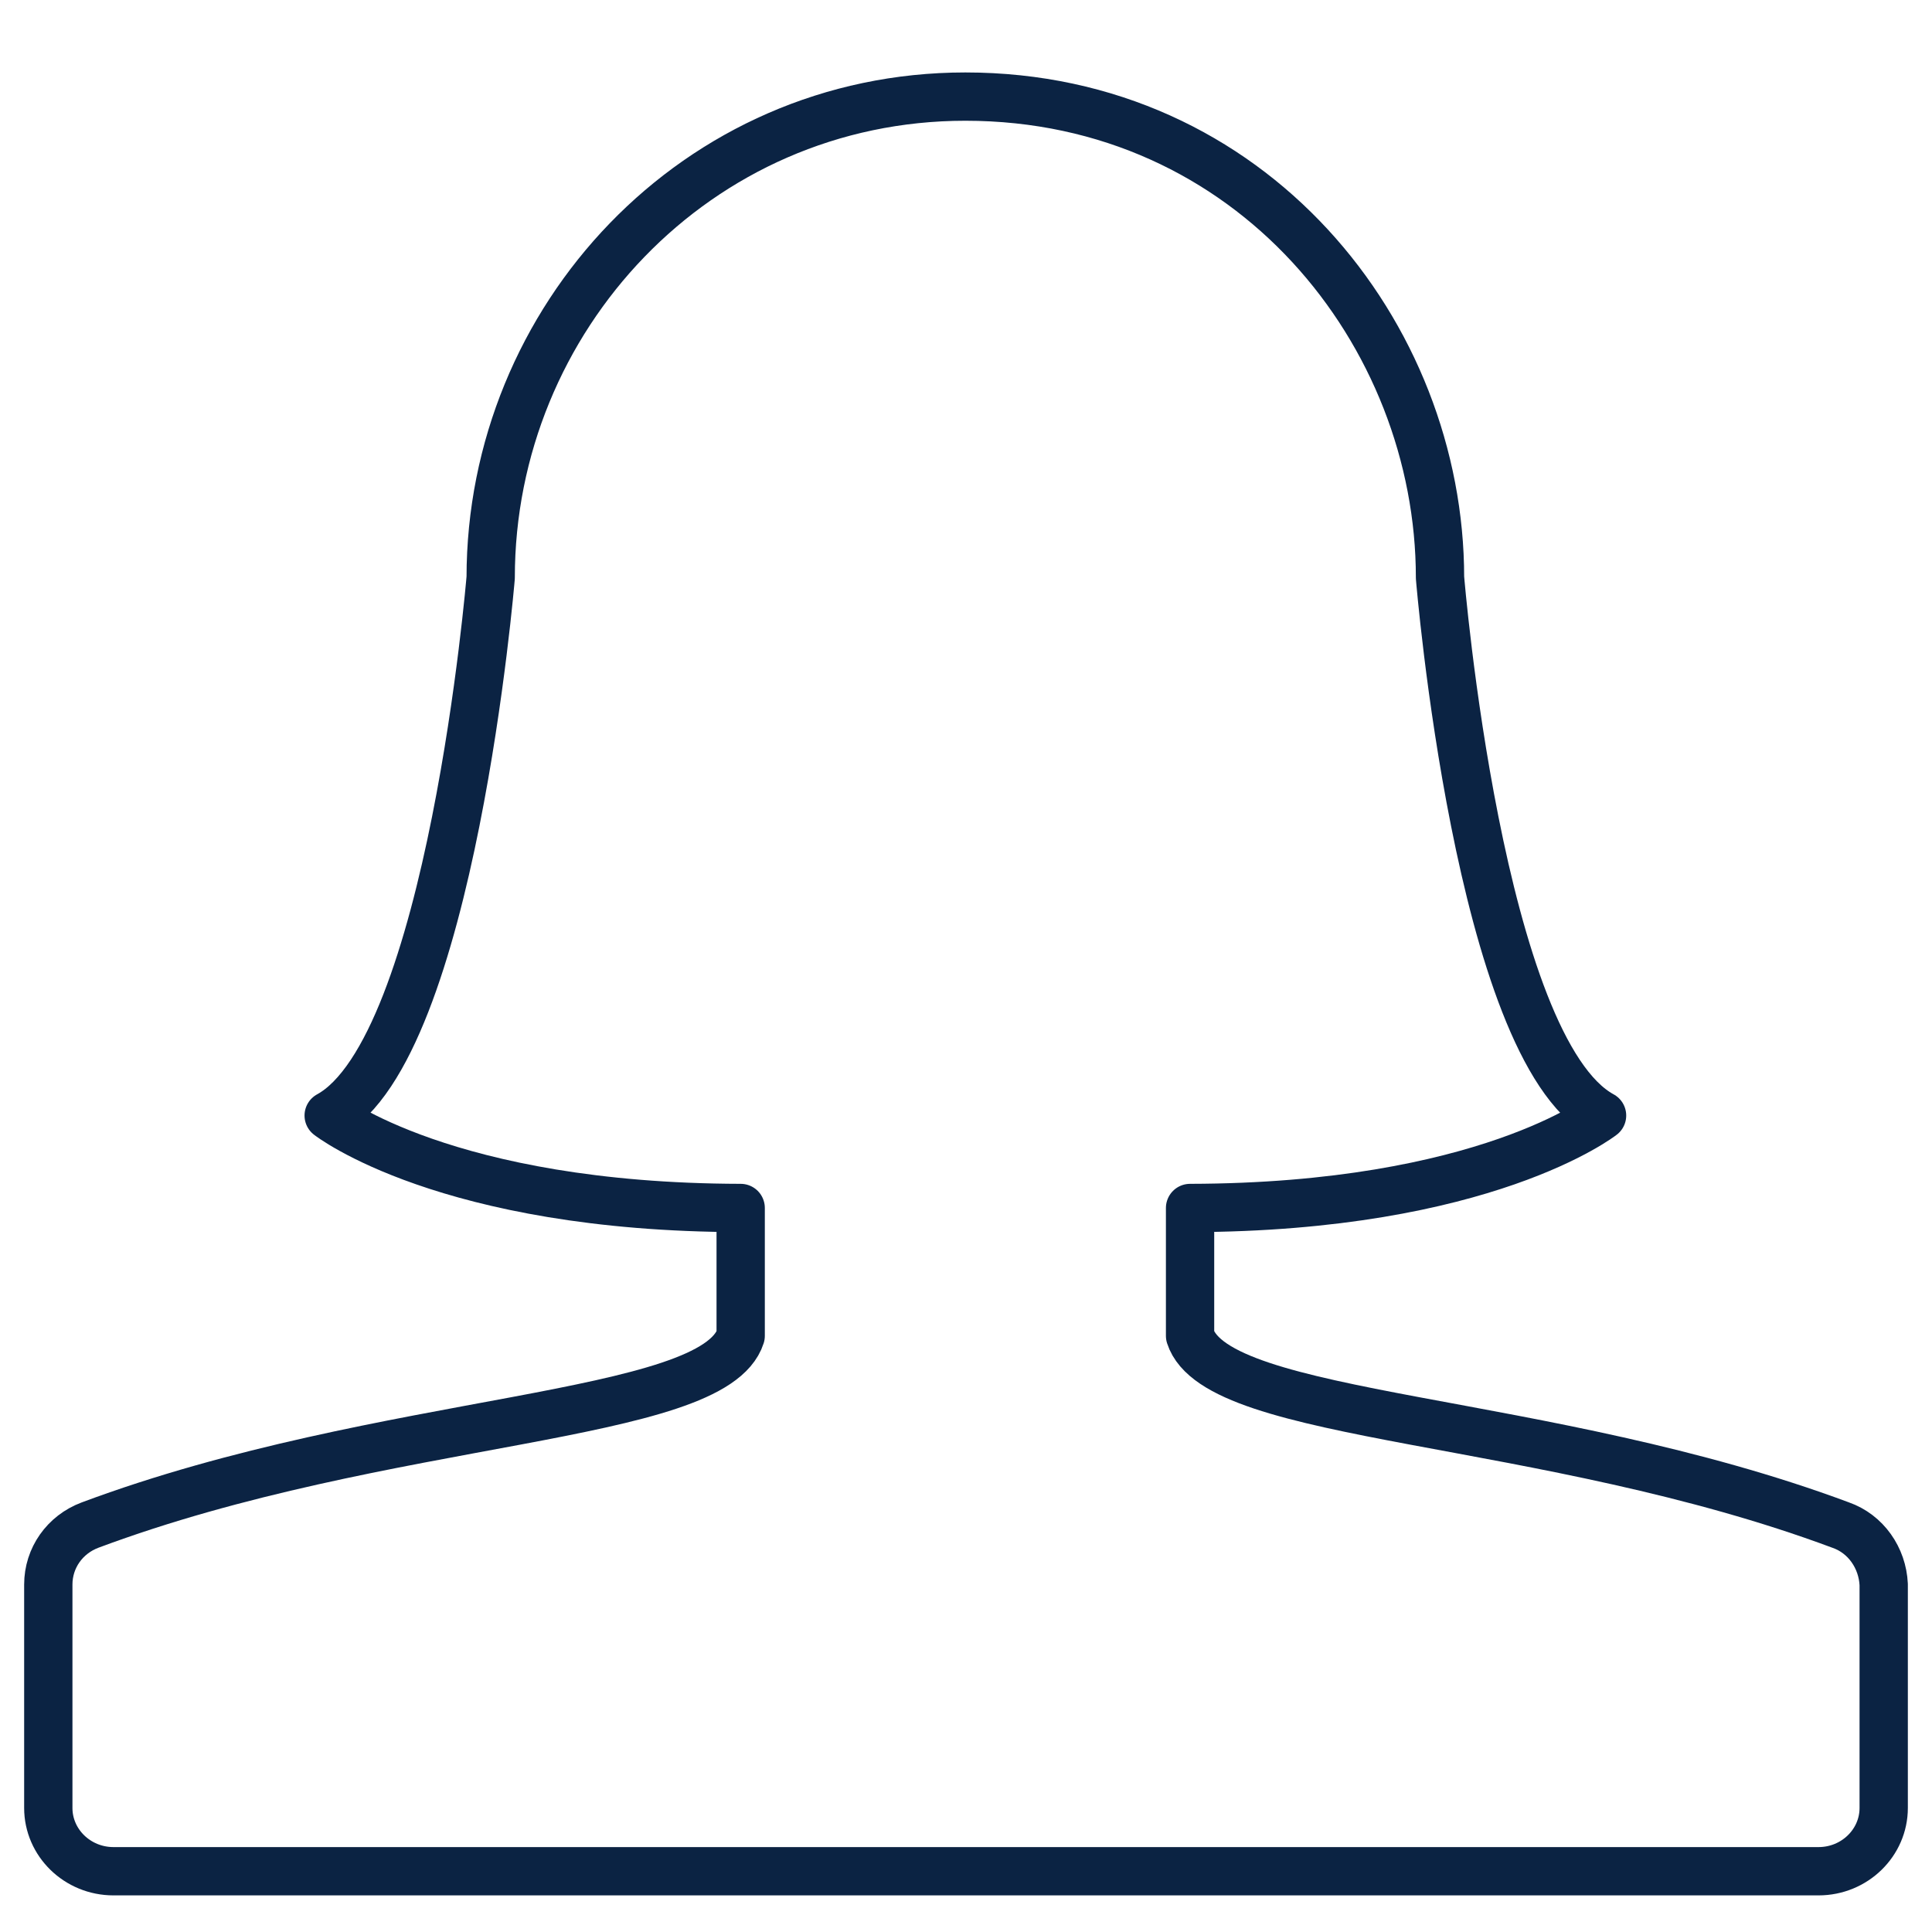 <svg width="40" height="40" viewBox="0 0 40 40" fill="none" xmlns="http://www.w3.org/2000/svg">
<path d="M38.109 31.575C31.99 29.294 25.202 29.412 24.639 27.657V25.01C30.745 24.997 33.169 23.096 33.169 23.096C30.614 21.708 29.814 11.959 29.814 11.959C29.814 6.914 25.91 2 19.987 2C14.418 2 10.159 6.599 10.159 11.959C10.159 11.959 9.347 21.708 6.805 23.096C6.805 23.096 9.229 24.997 15.335 25.01V27.657C14.772 29.412 7.971 29.294 1.865 31.575C1.341 31.771 1 32.256 1 32.806V37.432C1 38.152 1.603 38.742 2.35 38.742H37.65C38.397 38.742 39 38.152 39 37.432V32.806C38.974 32.256 38.633 31.758 38.109 31.575Z" stroke="#0B2343" stroke-miterlimit="10" stroke-linecap="round" stroke-linejoin="round"/>
</svg>
